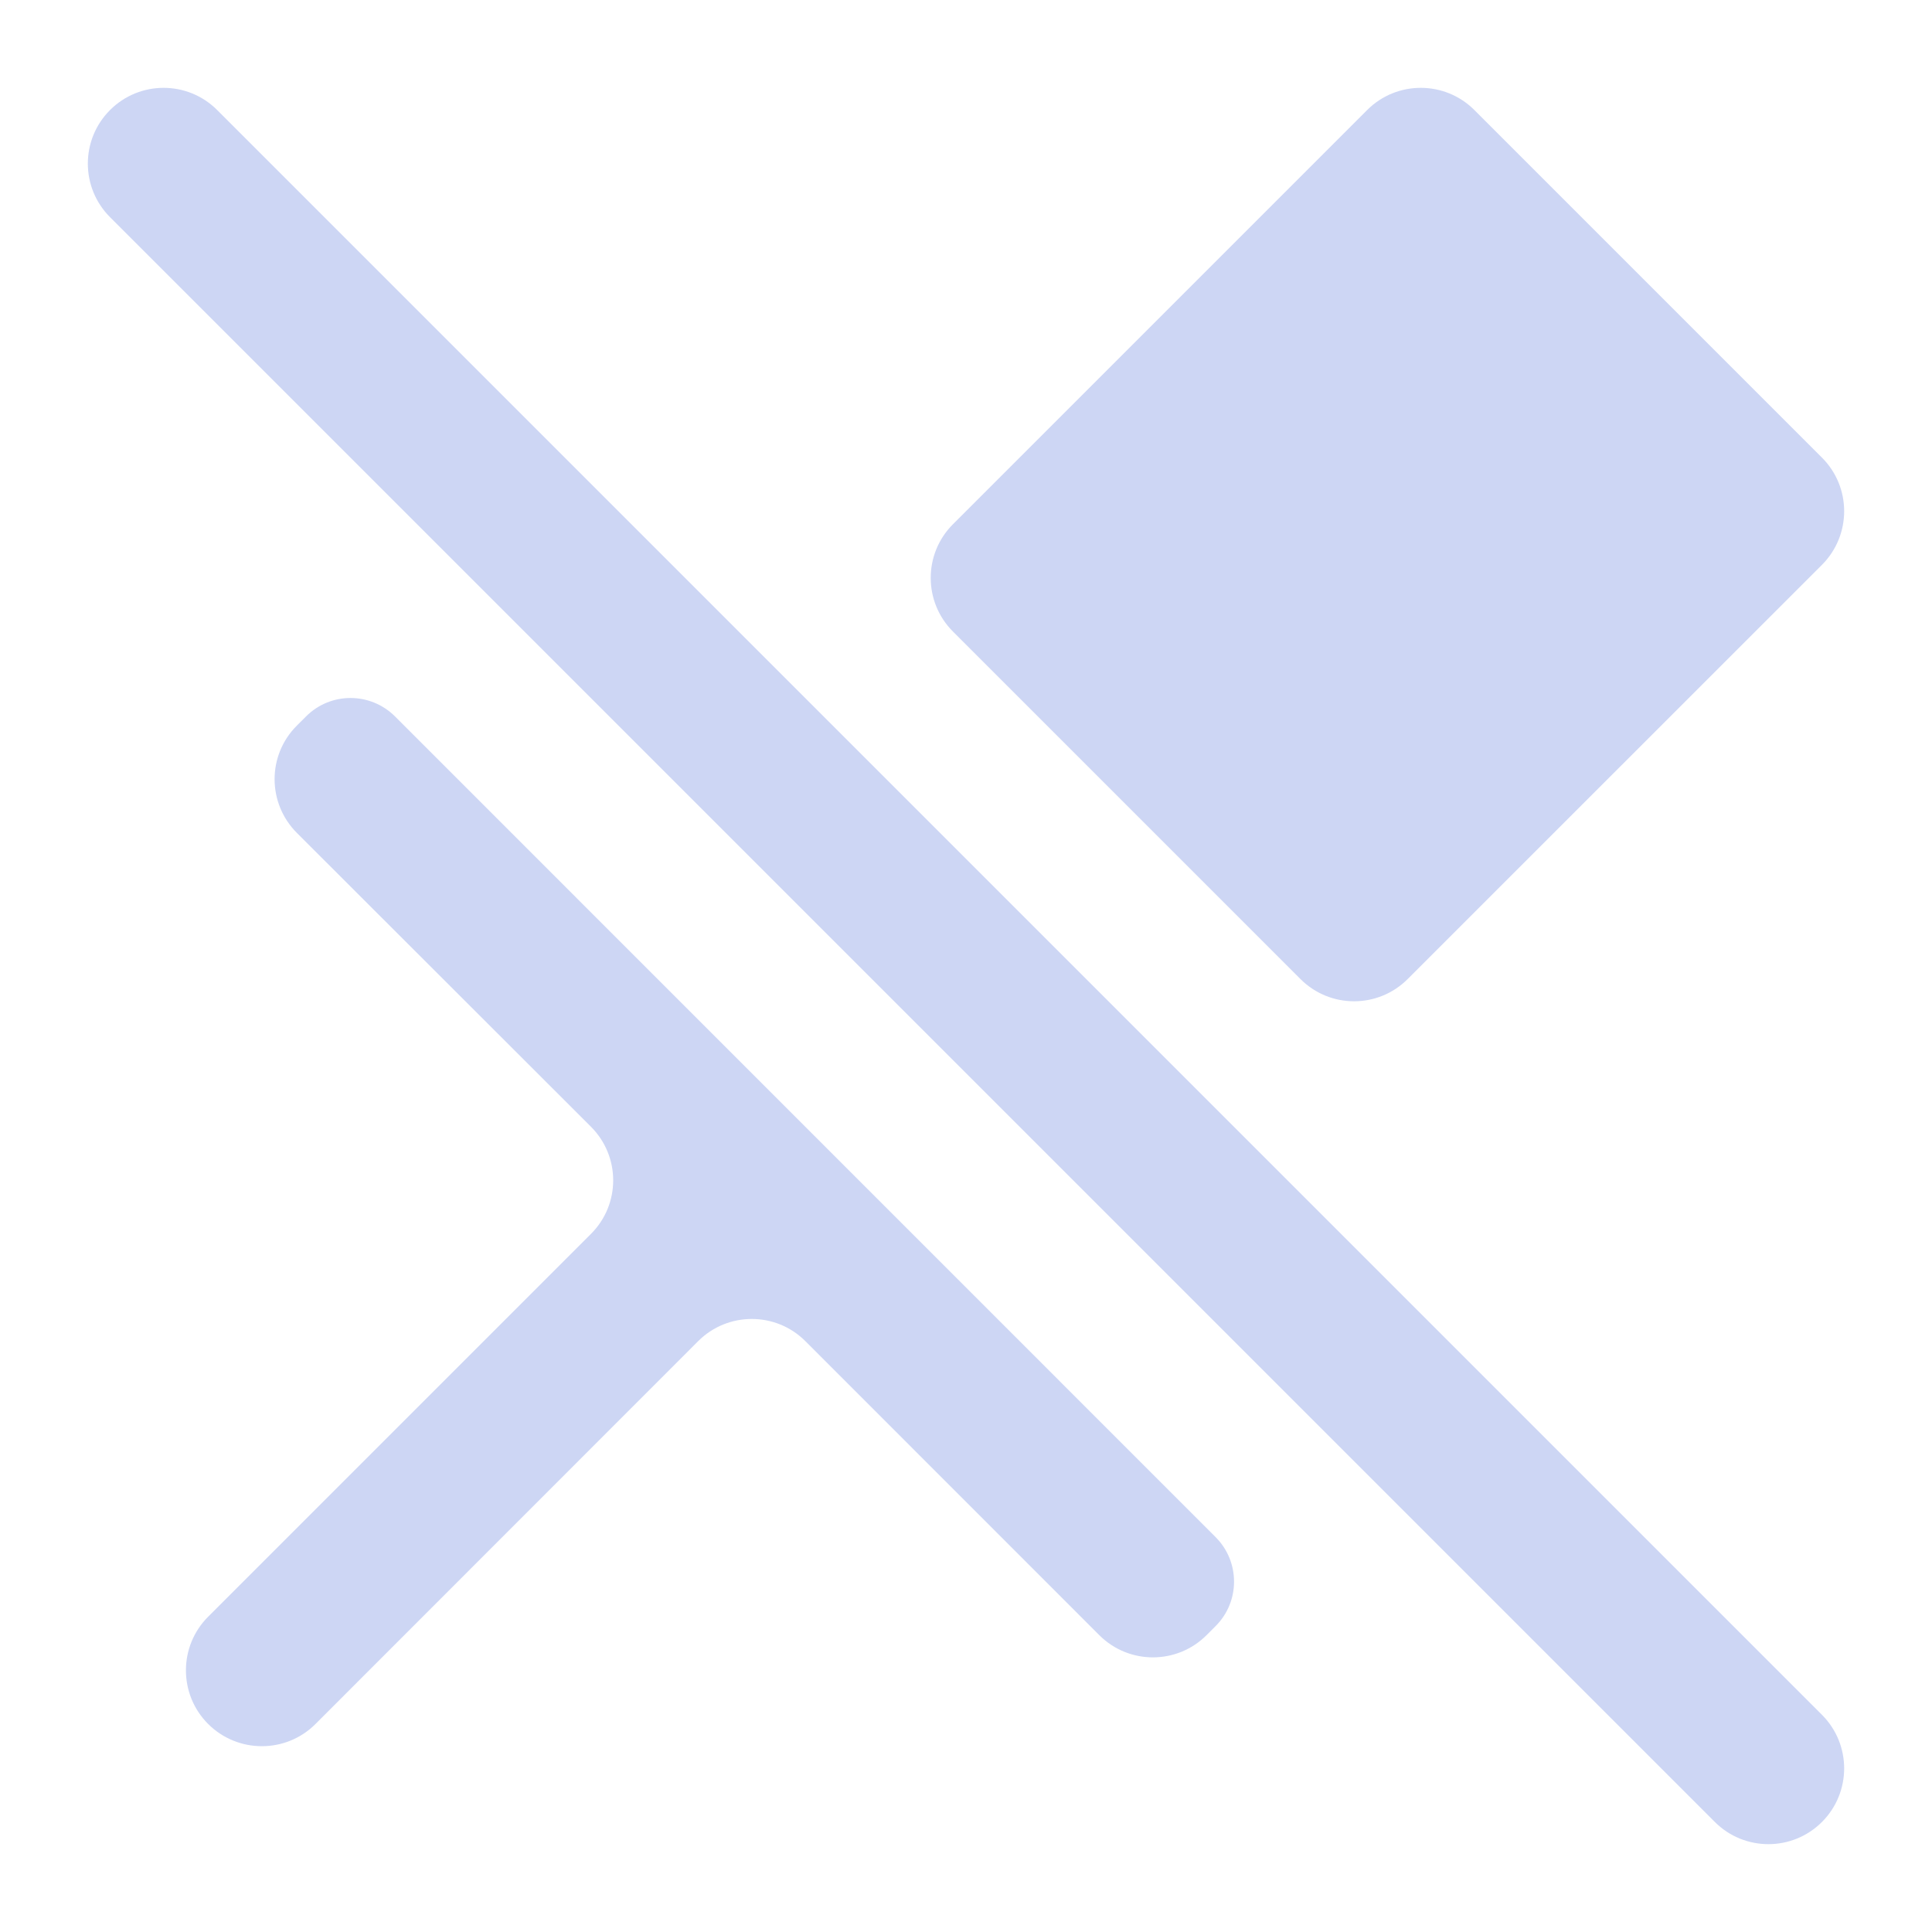<svg width="22" height="22" viewBox="0 0 22 22" fill="none" xmlns="http://www.w3.org/2000/svg">
<path d="M16.789 1.253C16.452 0.916 15.905 0.916 15.568 1.253L10.851 5.97C10.514 6.307 10.514 6.854 10.851 7.191L14.809 11.149C15.146 11.486 15.692 11.486 16.029 11.149L20.747 6.432C21.084 6.094 21.084 5.548 20.747 5.211L16.789 1.253ZM4.499 8.159C4.218 7.878 3.764 7.878 3.484 8.159L3.38 8.263C3.042 8.6 3.043 9.146 3.38 9.484L6.729 12.83C7.067 13.168 7.067 13.714 6.729 14.051L2.37 18.41C2.033 18.747 2.033 19.294 2.37 19.631C2.707 19.968 3.255 19.969 3.592 19.632L7.95 15.272C8.287 14.935 8.834 14.935 9.171 15.272L12.518 18.62C12.855 18.957 13.402 18.957 13.739 18.62L13.843 18.516C14.122 18.237 14.122 17.784 13.843 17.504L4.499 8.159Z" fill="url(#paint0_linear_451_2375)"/>
<path d="M2.473 1.253C2.136 0.916 1.59 0.916 1.253 1.253C0.916 1.59 0.916 2.136 1.253 2.473L19.527 20.747C19.864 21.084 20.41 21.084 20.747 20.747C21.084 20.41 21.084 19.864 20.747 19.527L2.473 1.253Z" fill="url(#paint1_linear_451_2375)"/>
<defs>
<linearGradient id="paint0_linear_451_2375" x1="20.695" y1="1.203" x2="13.05" y2="20.398" gradientUnits="userSpaceOnUse">
<stop stop-color="#cdd6f4"/>
<stop offset="1" stop-color="#cdd6f4"/>
</linearGradient>
<linearGradient id="paint1_linear_451_2375" x1="20.773" y1="11" x2="3.489" y2="4.748" gradientUnits="userSpaceOnUse">
<stop stop-color="#cdd6f4"/>
<stop offset="1" stop-color="#cdd6f4"/>
</linearGradient>
</defs>
</svg>

